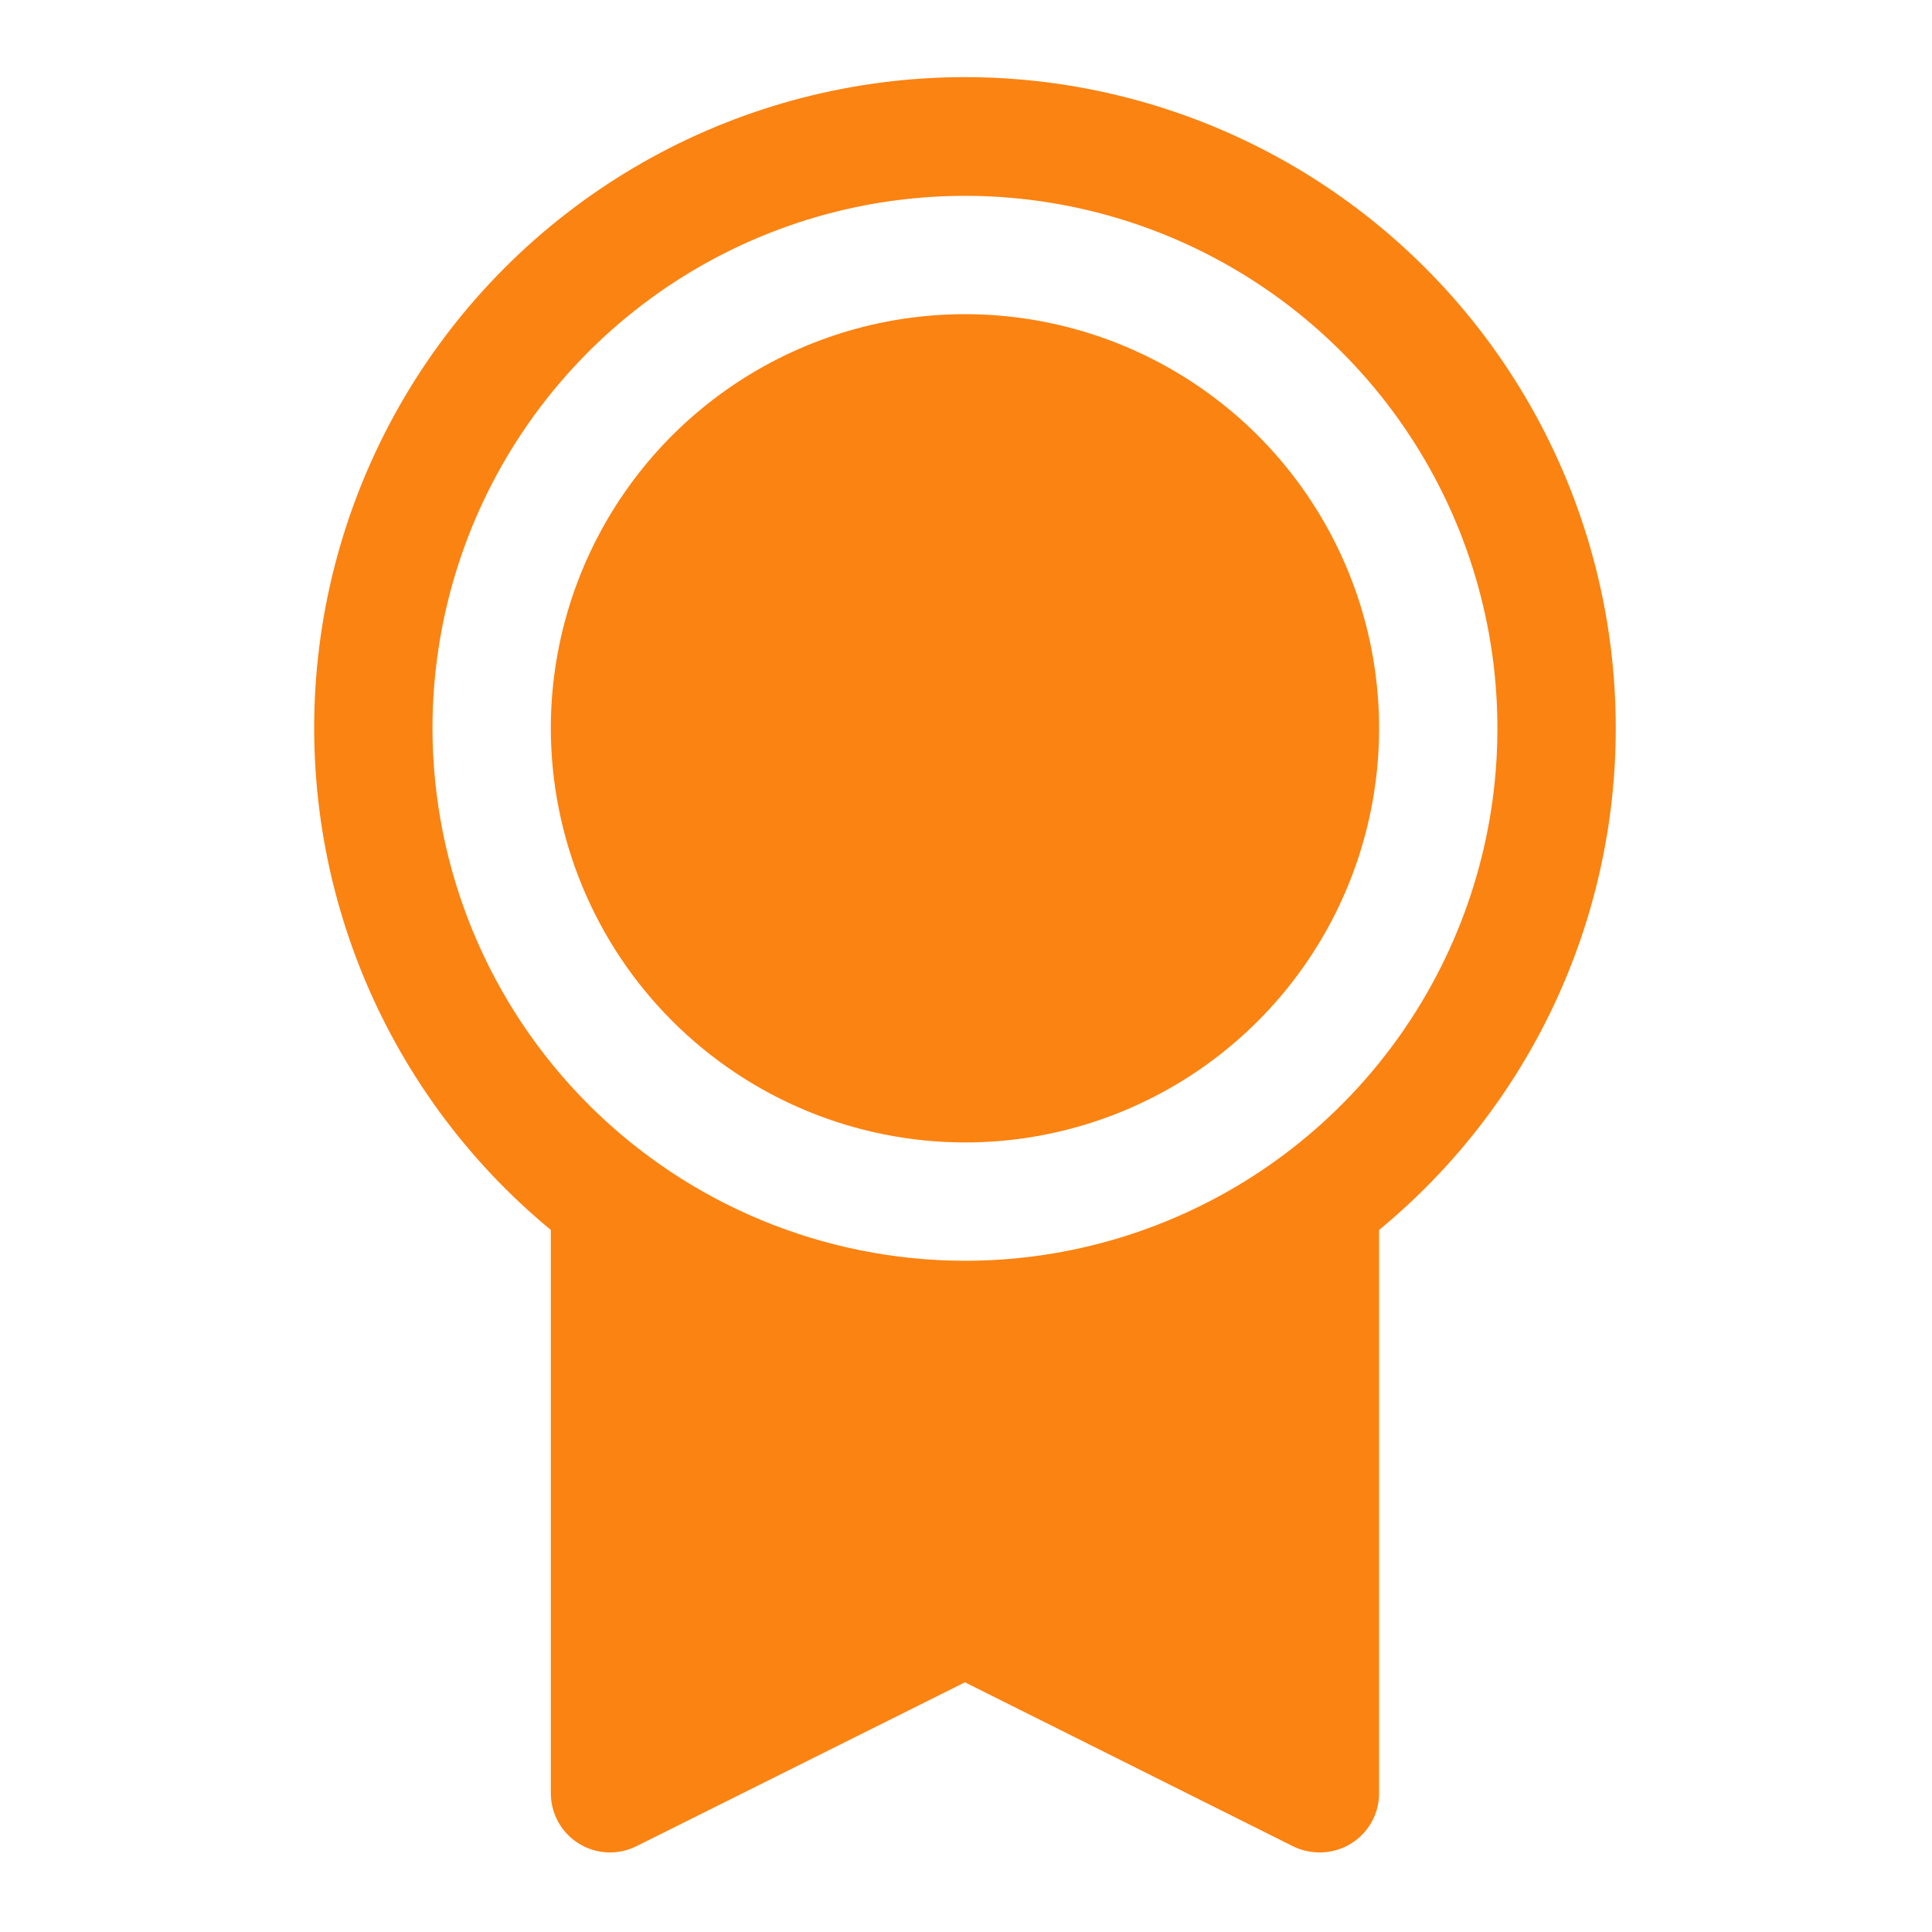 <svg width="76" height="76" viewBox="0 0 76 76" fill="none" xmlns="http://www.w3.org/2000/svg">
<g id="Icon">
<path id="Vector" d="M63.56 28.65C63.562 24.335 62.474 20.091 60.397 16.309C58.32 12.528 55.321 9.333 51.679 7.021C48.036 4.709 43.869 3.355 39.563 3.084C35.257 2.814 30.953 3.636 27.05 5.475C23.147 7.313 19.772 10.108 17.238 13.6C14.705 17.092 13.095 21.168 12.558 25.448C12.021 29.729 12.575 34.076 14.167 38.086C15.76 42.095 18.34 45.637 21.668 48.383V70.541C21.668 70.938 21.769 71.329 21.962 71.675C22.155 72.022 22.434 72.314 22.771 72.522C23.109 72.731 23.494 72.85 23.891 72.868C24.287 72.886 24.682 72.802 25.037 72.624L37.959 66.178L50.885 72.639C51.209 72.794 51.564 72.872 51.923 72.869C52.54 72.869 53.132 72.624 53.569 72.187C54.005 71.751 54.25 71.159 54.25 70.541V48.383C57.162 45.984 59.507 42.971 61.117 39.559C62.726 36.148 63.56 32.422 63.56 28.65ZM17.013 28.65C17.013 24.507 18.242 20.457 20.543 17.013C22.845 13.568 26.116 10.884 29.944 9.298C33.771 7.713 37.982 7.298 42.045 8.106C46.109 8.915 49.841 10.91 52.77 13.839C55.699 16.768 57.694 20.5 58.502 24.564C59.311 28.627 58.896 32.838 57.311 36.665C55.725 40.493 53.041 43.764 49.596 46.066C46.151 48.367 42.102 49.596 37.959 49.596C32.406 49.589 27.082 47.381 23.155 43.454C19.228 39.527 17.02 34.203 17.013 28.65ZM21.668 28.65C21.668 25.428 22.623 22.278 24.414 19.599C26.204 16.92 28.748 14.832 31.725 13.599C34.702 12.366 37.977 12.043 41.137 12.672C44.298 13.3 47.2 14.852 49.479 17.13C51.757 19.409 53.309 22.311 53.937 25.471C54.566 28.632 54.243 31.907 53.01 34.884C51.777 37.861 49.689 40.405 47.01 42.195C44.331 43.986 41.181 44.941 37.959 44.941C33.64 44.936 29.499 43.218 26.445 40.164C23.39 37.11 21.673 32.969 21.668 28.65Z" fill="#FB8312"/>
</g>
</svg>
